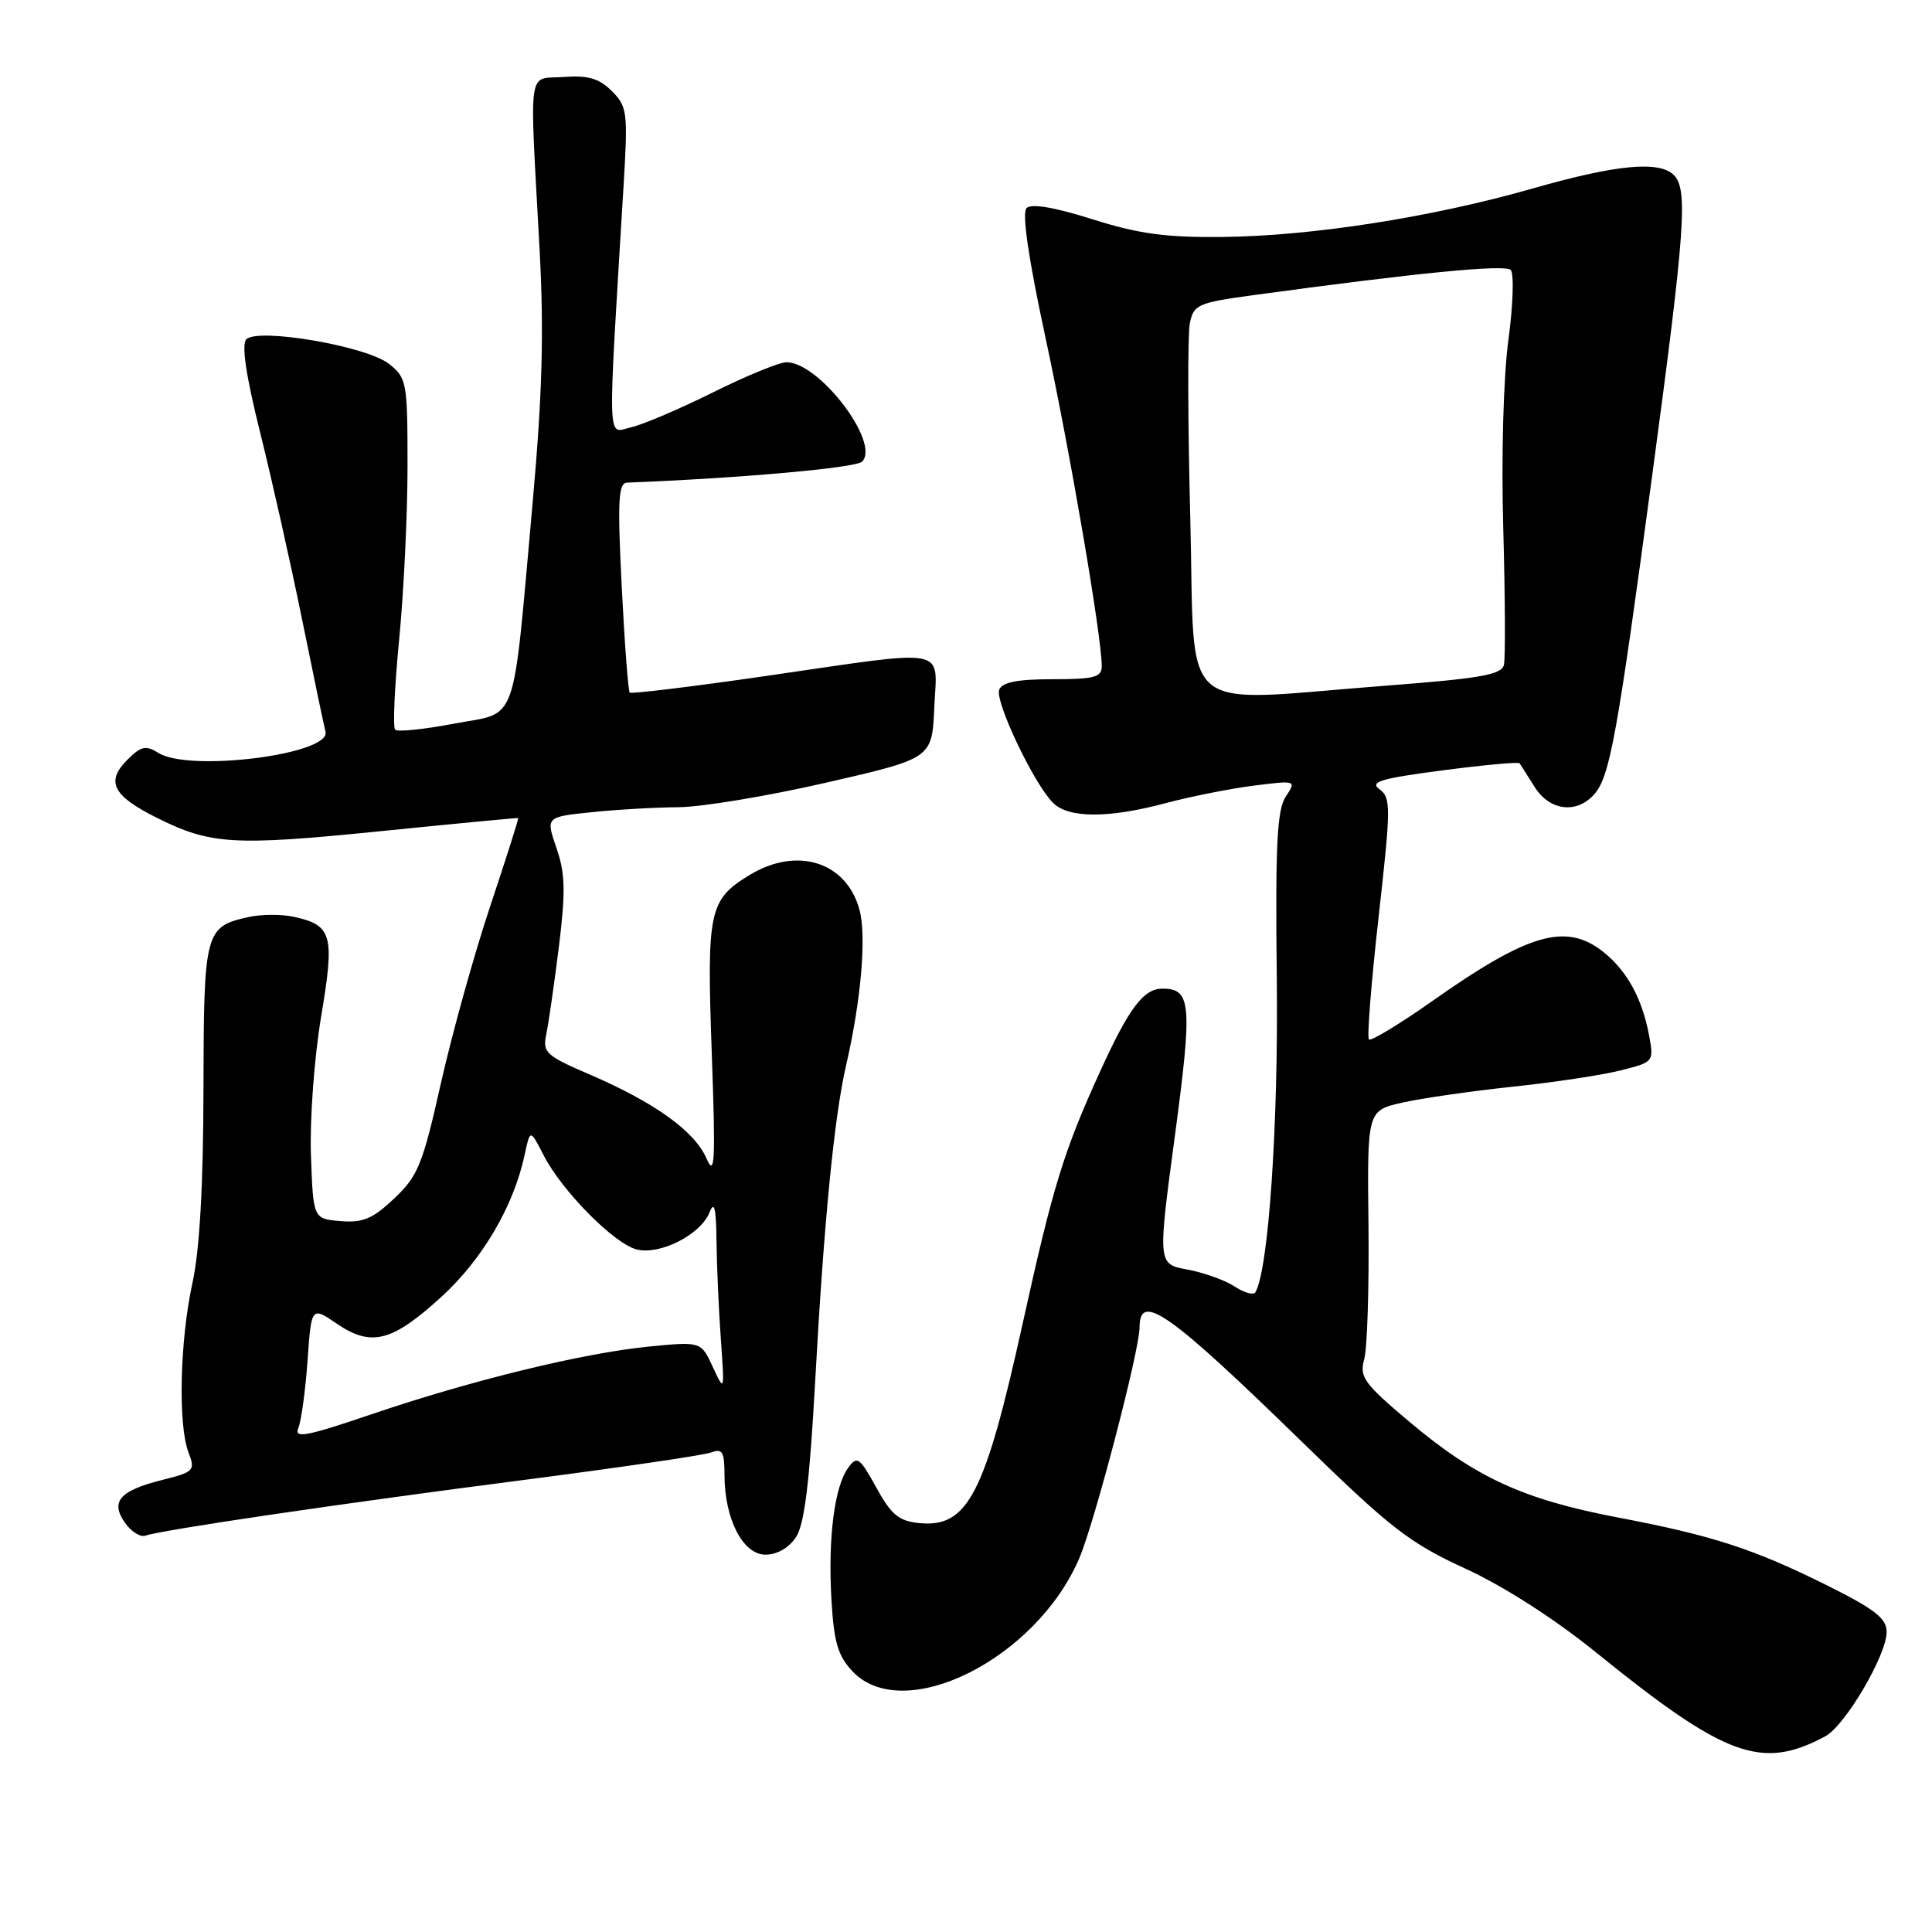 <?xml version="1.0" encoding="UTF-8" standalone="no"?>
<!DOCTYPE svg PUBLIC "-//W3C//DTD SVG 1.1//EN" "http://www.w3.org/Graphics/SVG/1.1/DTD/svg11.dtd" >
<svg xmlns="http://www.w3.org/2000/svg" xmlns:xlink="http://www.w3.org/1999/xlink" version="1.1" viewBox="0 0 256 256">
 <g >
 <path fill="currentColor"
d=" M 241.86 230.07 C 244.48 228.67 249.98 219.33 249.99 216.26 C 250.00 214.46 248.47 213.26 242.25 210.15 C 232.43 205.25 226.98 203.47 214.30 201.06 C 201.85 198.68 195.52 195.78 186.76 188.40 C 180.73 183.32 180.11 182.46 180.76 180.12 C 181.17 178.68 181.42 170.67 181.33 162.33 C 181.16 147.16 181.16 147.16 185.83 146.10 C 188.40 145.52 194.95 144.58 200.38 144.00 C 205.82 143.43 212.27 142.46 214.72 141.84 C 219.14 140.73 219.17 140.70 218.50 137.14 C 217.58 132.26 215.55 128.57 212.39 126.09 C 207.49 122.24 202.53 123.67 189.88 132.58 C 185.48 135.68 181.66 138.00 181.39 137.73 C 181.12 137.46 181.70 130.16 182.67 121.52 C 184.31 106.93 184.32 105.71 182.80 104.59 C 181.44 103.60 182.91 103.16 191.13 102.08 C 196.62 101.36 201.22 100.94 201.36 101.14 C 201.49 101.34 202.38 102.74 203.33 104.25 C 205.32 107.44 208.90 107.89 211.24 105.25 C 213.31 102.91 214.26 97.72 218.98 62.58 C 223.29 30.53 223.68 25.08 221.80 23.20 C 219.87 21.27 214.20 21.80 203.18 24.95 C 189.75 28.79 173.88 31.27 162.00 31.40 C 154.49 31.48 150.87 30.99 144.75 29.05 C 139.71 27.46 136.66 26.94 136.02 27.58 C 135.39 28.21 136.27 34.24 138.55 44.82 C 141.81 59.94 145.96 84.21 145.99 88.25 C 146.00 89.74 145.03 90.00 139.47 90.00 C 134.80 90.00 132.78 90.40 132.40 91.40 C 131.81 92.94 136.99 103.85 139.53 106.38 C 141.58 108.44 146.91 108.45 154.54 106.40 C 157.82 105.53 163.04 104.49 166.14 104.10 C 171.78 103.39 171.79 103.40 170.36 105.57 C 169.21 107.33 168.98 112.02 169.18 129.63 C 169.41 148.95 168.08 168.34 166.34 171.24 C 166.10 171.65 164.85 171.29 163.58 170.46 C 162.30 169.62 159.49 168.62 157.33 168.22 C 153.40 167.50 153.40 167.50 155.67 150.57 C 158.02 133.01 157.85 131.00 154.03 131.00 C 151.52 131.00 149.59 133.57 145.73 142.06 C 140.93 152.60 139.51 157.24 135.52 175.32 C 130.51 198.03 128.24 202.44 121.83 201.82 C 119.10 201.55 118.11 200.74 116.11 197.10 C 113.90 193.09 113.57 192.86 112.39 194.49 C 110.57 196.98 109.70 203.76 110.17 211.95 C 110.49 217.58 111.02 219.39 112.95 221.45 C 119.69 228.62 137.27 219.87 143.00 206.50 C 145.03 201.77 151.00 178.91 151.00 175.88 C 151.00 171.12 154.91 173.89 172.65 191.18 C 184.26 202.50 186.77 204.45 194.15 207.84 C 199.25 210.18 206.01 214.52 211.50 218.97 C 228.66 232.85 233.42 234.59 241.86 230.07 Z  M 105.48 203.67 C 106.60 201.96 107.28 196.39 108.02 182.92 C 109.17 161.95 110.54 147.96 112.11 141.17 C 114.11 132.52 114.84 123.99 113.87 120.49 C 112.12 114.17 105.58 112.13 99.31 115.95 C 93.94 119.23 93.64 120.65 94.31 139.46 C 94.83 154.01 94.72 156.06 93.61 153.49 C 92.04 149.89 86.77 146.10 78.17 142.39 C 72.34 139.89 71.88 139.46 72.38 137.08 C 72.68 135.66 73.43 130.45 74.05 125.50 C 74.96 118.13 74.90 115.75 73.74 112.38 C 72.32 108.25 72.32 108.25 78.31 107.63 C 81.60 107.28 86.81 106.98 89.90 106.96 C 92.98 106.94 101.80 105.47 109.50 103.70 C 123.50 100.49 123.50 100.49 123.80 93.74 C 124.15 85.62 126.17 85.99 101.51 89.57 C 91.77 90.98 83.64 91.97 83.44 91.77 C 83.24 91.57 82.76 85.24 82.38 77.70 C 81.81 66.30 81.93 63.99 83.10 63.95 C 98.12 63.36 113.40 62.00 114.23 61.17 C 116.70 58.70 108.56 48.00 104.22 48.00 C 103.27 48.00 98.90 49.79 94.50 51.98 C 90.10 54.17 85.20 56.26 83.62 56.62 C 80.41 57.36 80.49 59.95 82.61 24.88 C 83.22 14.85 83.13 14.13 81.07 12.07 C 79.39 10.39 77.94 9.96 74.70 10.20 C 69.83 10.55 70.15 8.19 71.50 33.08 C 72.09 44.10 71.86 52.29 70.58 66.58 C 67.85 96.87 68.77 94.26 60.21 95.88 C 56.21 96.64 52.67 97.01 52.36 96.69 C 52.04 96.37 52.28 91.00 52.89 84.75 C 53.50 78.51 54.00 68.16 54.00 61.77 C 54.00 50.59 53.90 50.07 51.52 48.20 C 48.56 45.87 34.20 43.40 32.64 44.96 C 31.98 45.62 32.58 49.72 34.45 57.23 C 36.00 63.43 38.50 74.58 40.01 82.00 C 41.52 89.42 42.92 96.15 43.13 96.95 C 43.90 99.95 25.12 102.34 21.00 99.77 C 19.33 98.72 18.69 98.86 16.87 100.68 C 13.99 103.56 14.93 105.43 20.70 108.32 C 27.89 111.93 30.89 112.11 50.50 110.13 C 60.40 109.13 68.57 108.35 68.66 108.40 C 68.75 108.46 67.09 113.67 64.98 120.00 C 62.86 126.33 59.92 136.90 58.43 143.50 C 56.01 154.30 55.39 155.83 52.24 158.80 C 49.39 161.50 48.08 162.05 45.12 161.80 C 41.50 161.50 41.50 161.50 41.20 153.00 C 41.04 148.27 41.64 140.16 42.55 134.72 C 44.37 123.86 44.03 122.60 38.93 121.48 C 37.32 121.13 34.65 121.14 32.99 121.50 C 27.15 122.79 27.00 123.33 26.96 144.32 C 26.94 157.13 26.45 165.66 25.50 170.00 C 23.84 177.56 23.57 188.75 24.97 192.43 C 25.90 194.86 25.73 195.04 21.50 196.10 C 15.83 197.53 14.59 198.96 16.56 201.78 C 17.38 202.95 18.60 203.72 19.28 203.48 C 21.36 202.73 45.69 199.15 69.65 196.07 C 82.23 194.44 93.31 192.82 94.26 192.45 C 95.72 191.90 96.00 192.38 96.00 195.43 C 96.00 201.26 98.43 206.00 101.43 206.00 C 102.97 206.00 104.55 205.09 105.48 203.67 Z  M 157.72 68.75 C 157.39 55.96 157.36 44.30 157.66 42.84 C 158.17 40.34 158.69 40.11 166.35 39.07 C 188.02 36.12 199.41 35.01 200.17 35.77 C 200.63 36.23 200.50 40.41 199.87 45.05 C 199.21 49.95 198.92 60.43 199.19 70.00 C 199.44 79.08 199.48 87.22 199.28 88.09 C 198.98 89.40 196.18 89.90 183.71 90.85 C 155.51 93.01 158.41 95.47 157.72 68.75 Z  M 39.53 189.22 C 39.92 188.27 40.47 184.26 40.75 180.30 C 41.26 173.10 41.26 173.10 44.65 175.41 C 49.22 178.51 51.96 177.80 58.52 171.81 C 63.93 166.86 68.07 159.80 69.51 153.05 C 70.25 149.59 70.25 149.59 72.04 153.09 C 74.46 157.81 81.38 164.81 84.37 165.56 C 87.44 166.33 92.81 163.61 93.99 160.70 C 94.65 159.04 94.89 159.98 94.94 164.50 C 94.98 167.80 95.24 173.65 95.52 177.50 C 96.01 184.47 96.01 184.48 94.45 181.13 C 92.89 177.75 92.89 177.75 85.96 178.43 C 77.21 179.30 62.48 182.89 49.16 187.42 C 40.54 190.35 38.93 190.64 39.53 189.22 Z "/>
</g>
</svg>